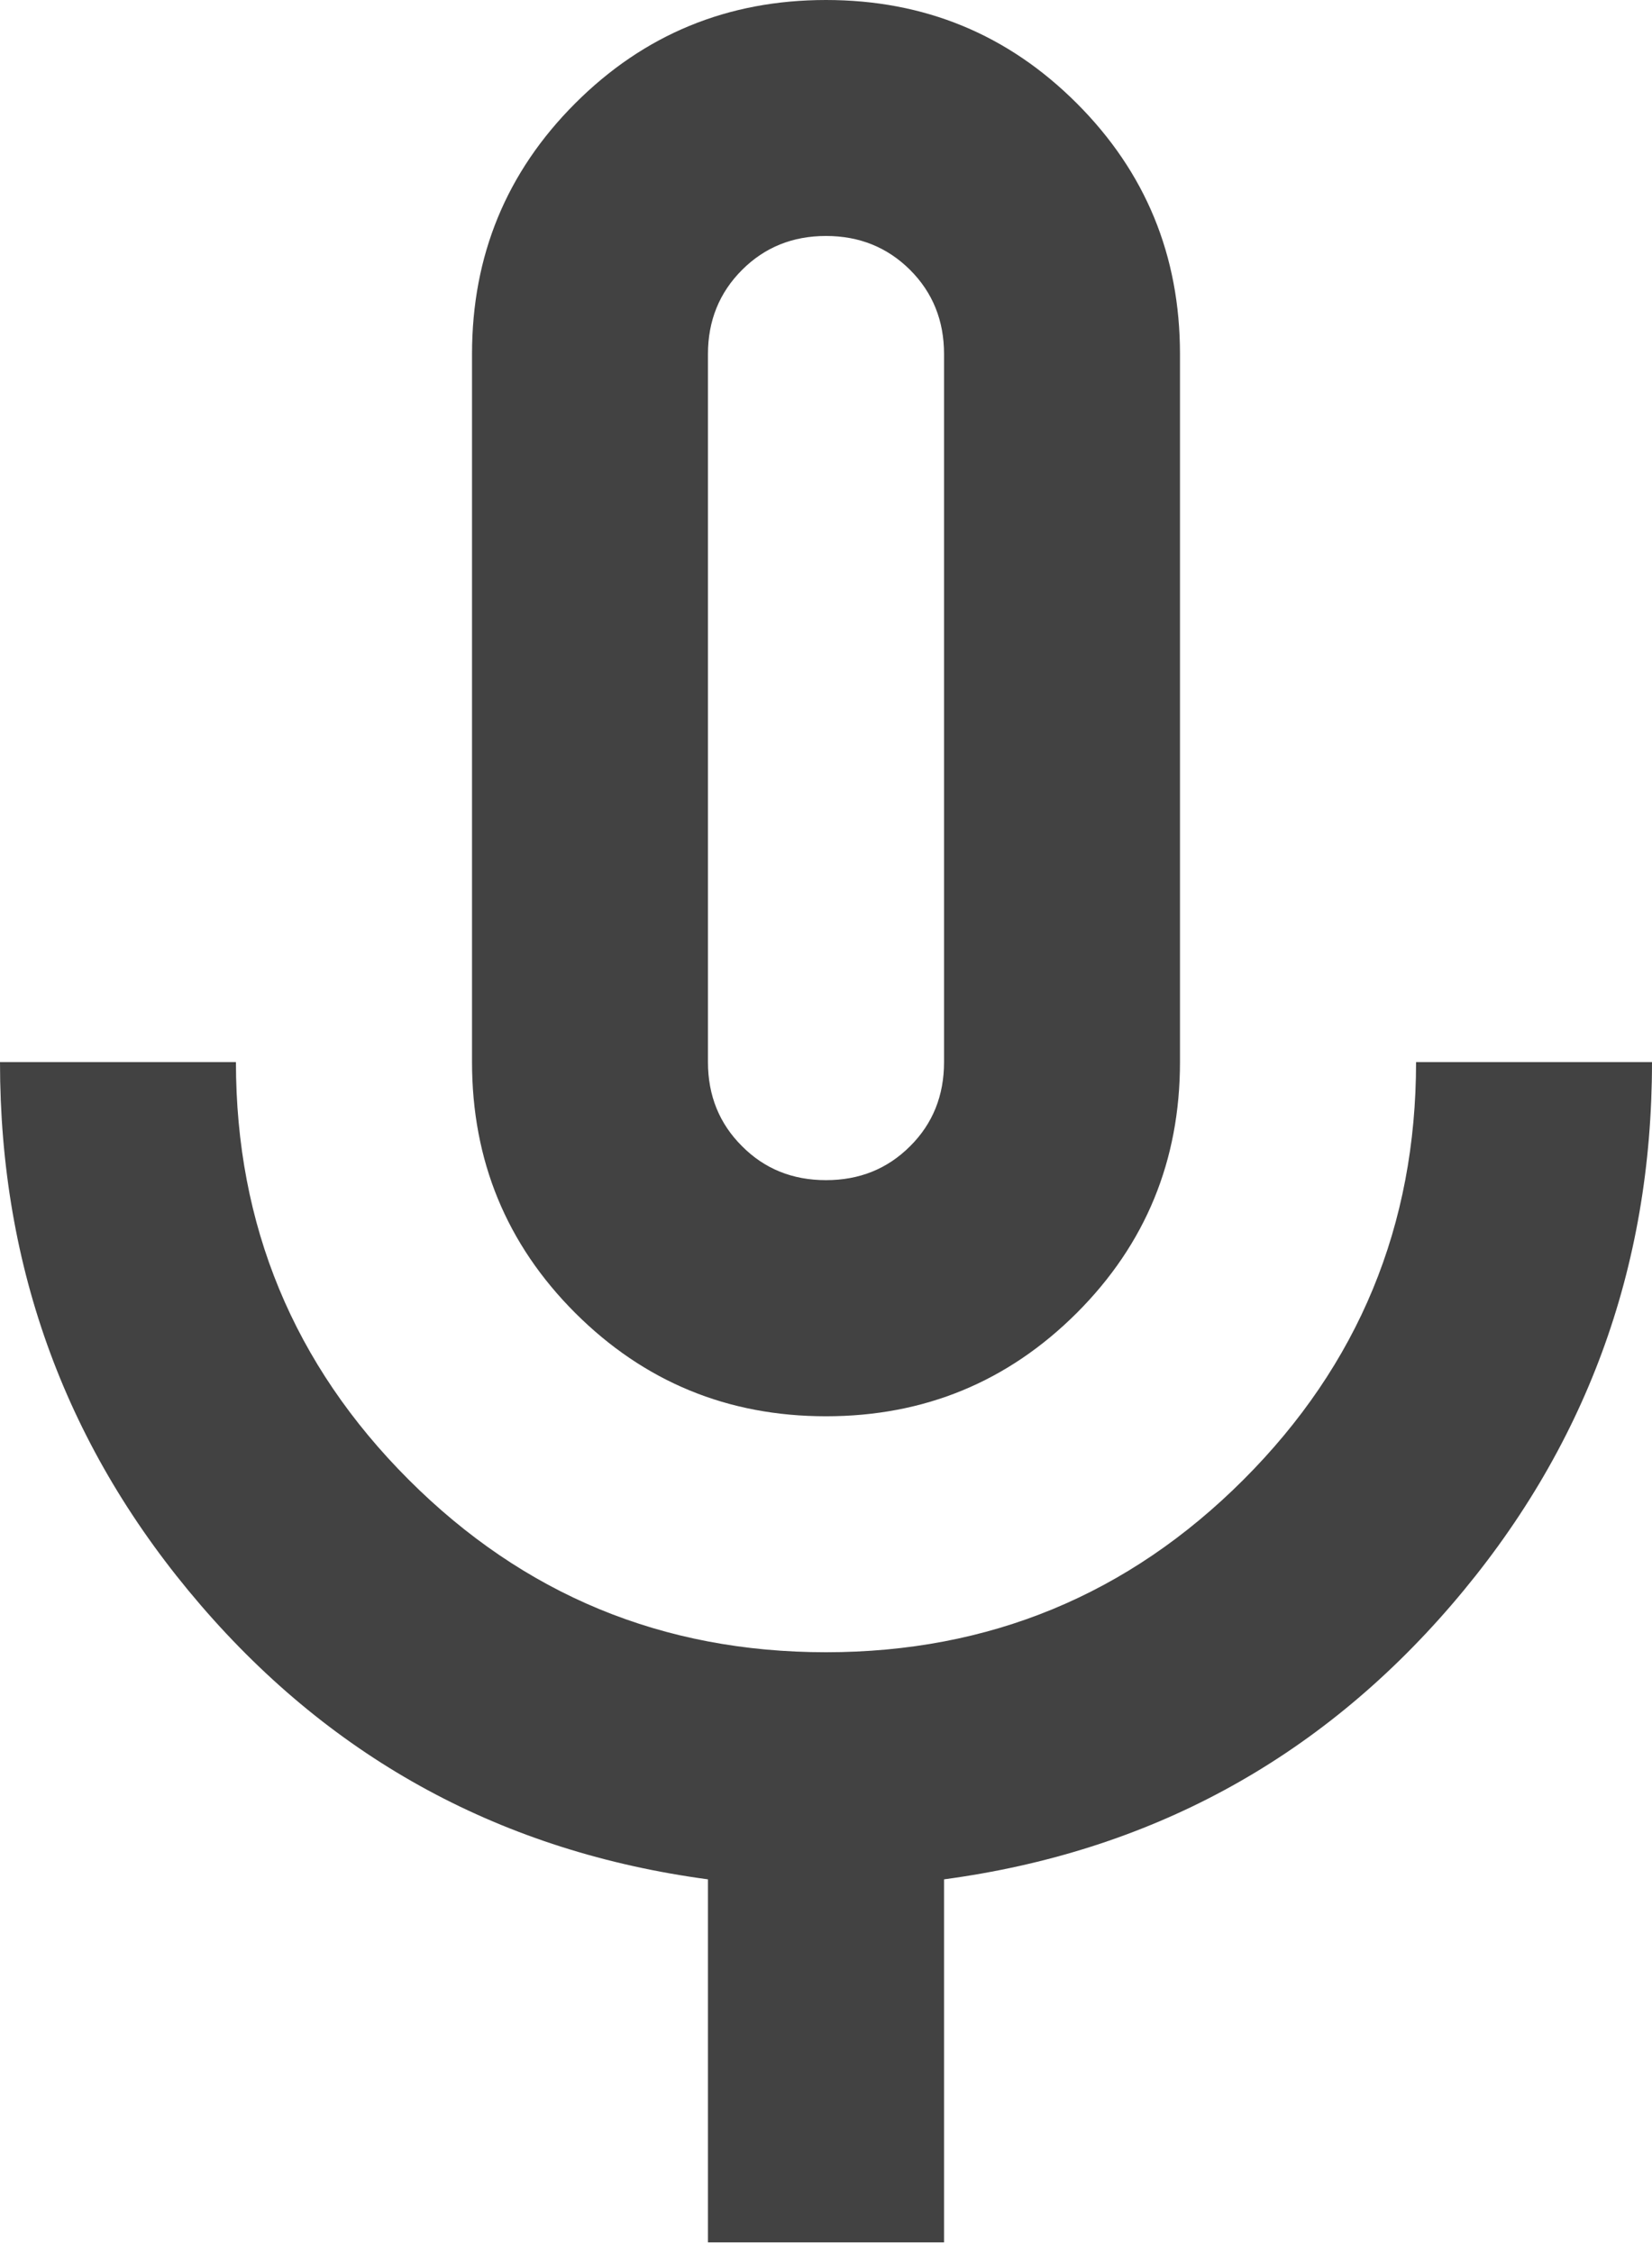 <svg width="11" height="15" viewBox="0 0 11 15" fill="none" xmlns="http://www.w3.org/2000/svg">
<mask id="mask0_48_8196" style="mask-type:alpha" maskUnits="userSpaceOnUse" x="-4" y="-2" width="19" height="20">
<rect x="-3.929" y="-1.571" width="18.857" height="18.857" fill="#D9D9D9"/>
</mask>
<g mask="url(#mask0_48_8196)">
<path d="M5.5 9.429C4.845 9.429 4.289 9.199 3.83 8.741C3.372 8.283 3.143 7.726 3.143 7.071V2.357C3.143 1.702 3.372 1.146 3.83 0.688C4.289 0.229 4.845 0 5.5 0C6.155 0 6.711 0.229 7.17 0.688C7.628 1.146 7.857 1.702 7.857 2.357V7.071C7.857 7.726 7.628 8.283 7.17 8.741C6.711 9.199 6.155 9.429 5.5 9.429ZM4.714 14.929V12.512C3.352 12.329 2.226 11.72 1.336 10.686C0.445 9.651 0 8.446 0 7.071H1.571C1.571 8.158 1.955 9.085 2.721 9.851C3.487 10.617 4.413 11 5.5 11C6.587 11 7.514 10.617 8.28 9.851C9.046 9.085 9.429 8.158 9.429 7.071H11C11 8.446 10.555 9.651 9.664 10.686C8.774 11.72 7.648 12.329 6.286 12.512V14.929H4.714ZM5.5 7.857C5.723 7.857 5.909 7.782 6.06 7.631C6.211 7.481 6.286 7.294 6.286 7.071V2.357C6.286 2.135 6.211 1.948 6.06 1.797C5.909 1.647 5.723 1.571 5.5 1.571C5.277 1.571 5.091 1.647 4.941 1.797C4.79 1.948 4.714 2.135 4.714 2.357V7.071C4.714 7.294 4.79 7.481 4.941 7.631C5.091 7.782 5.277 7.857 5.5 7.857Z" fill="black" fill-opacity="0.74"/>
</g>
</svg>
